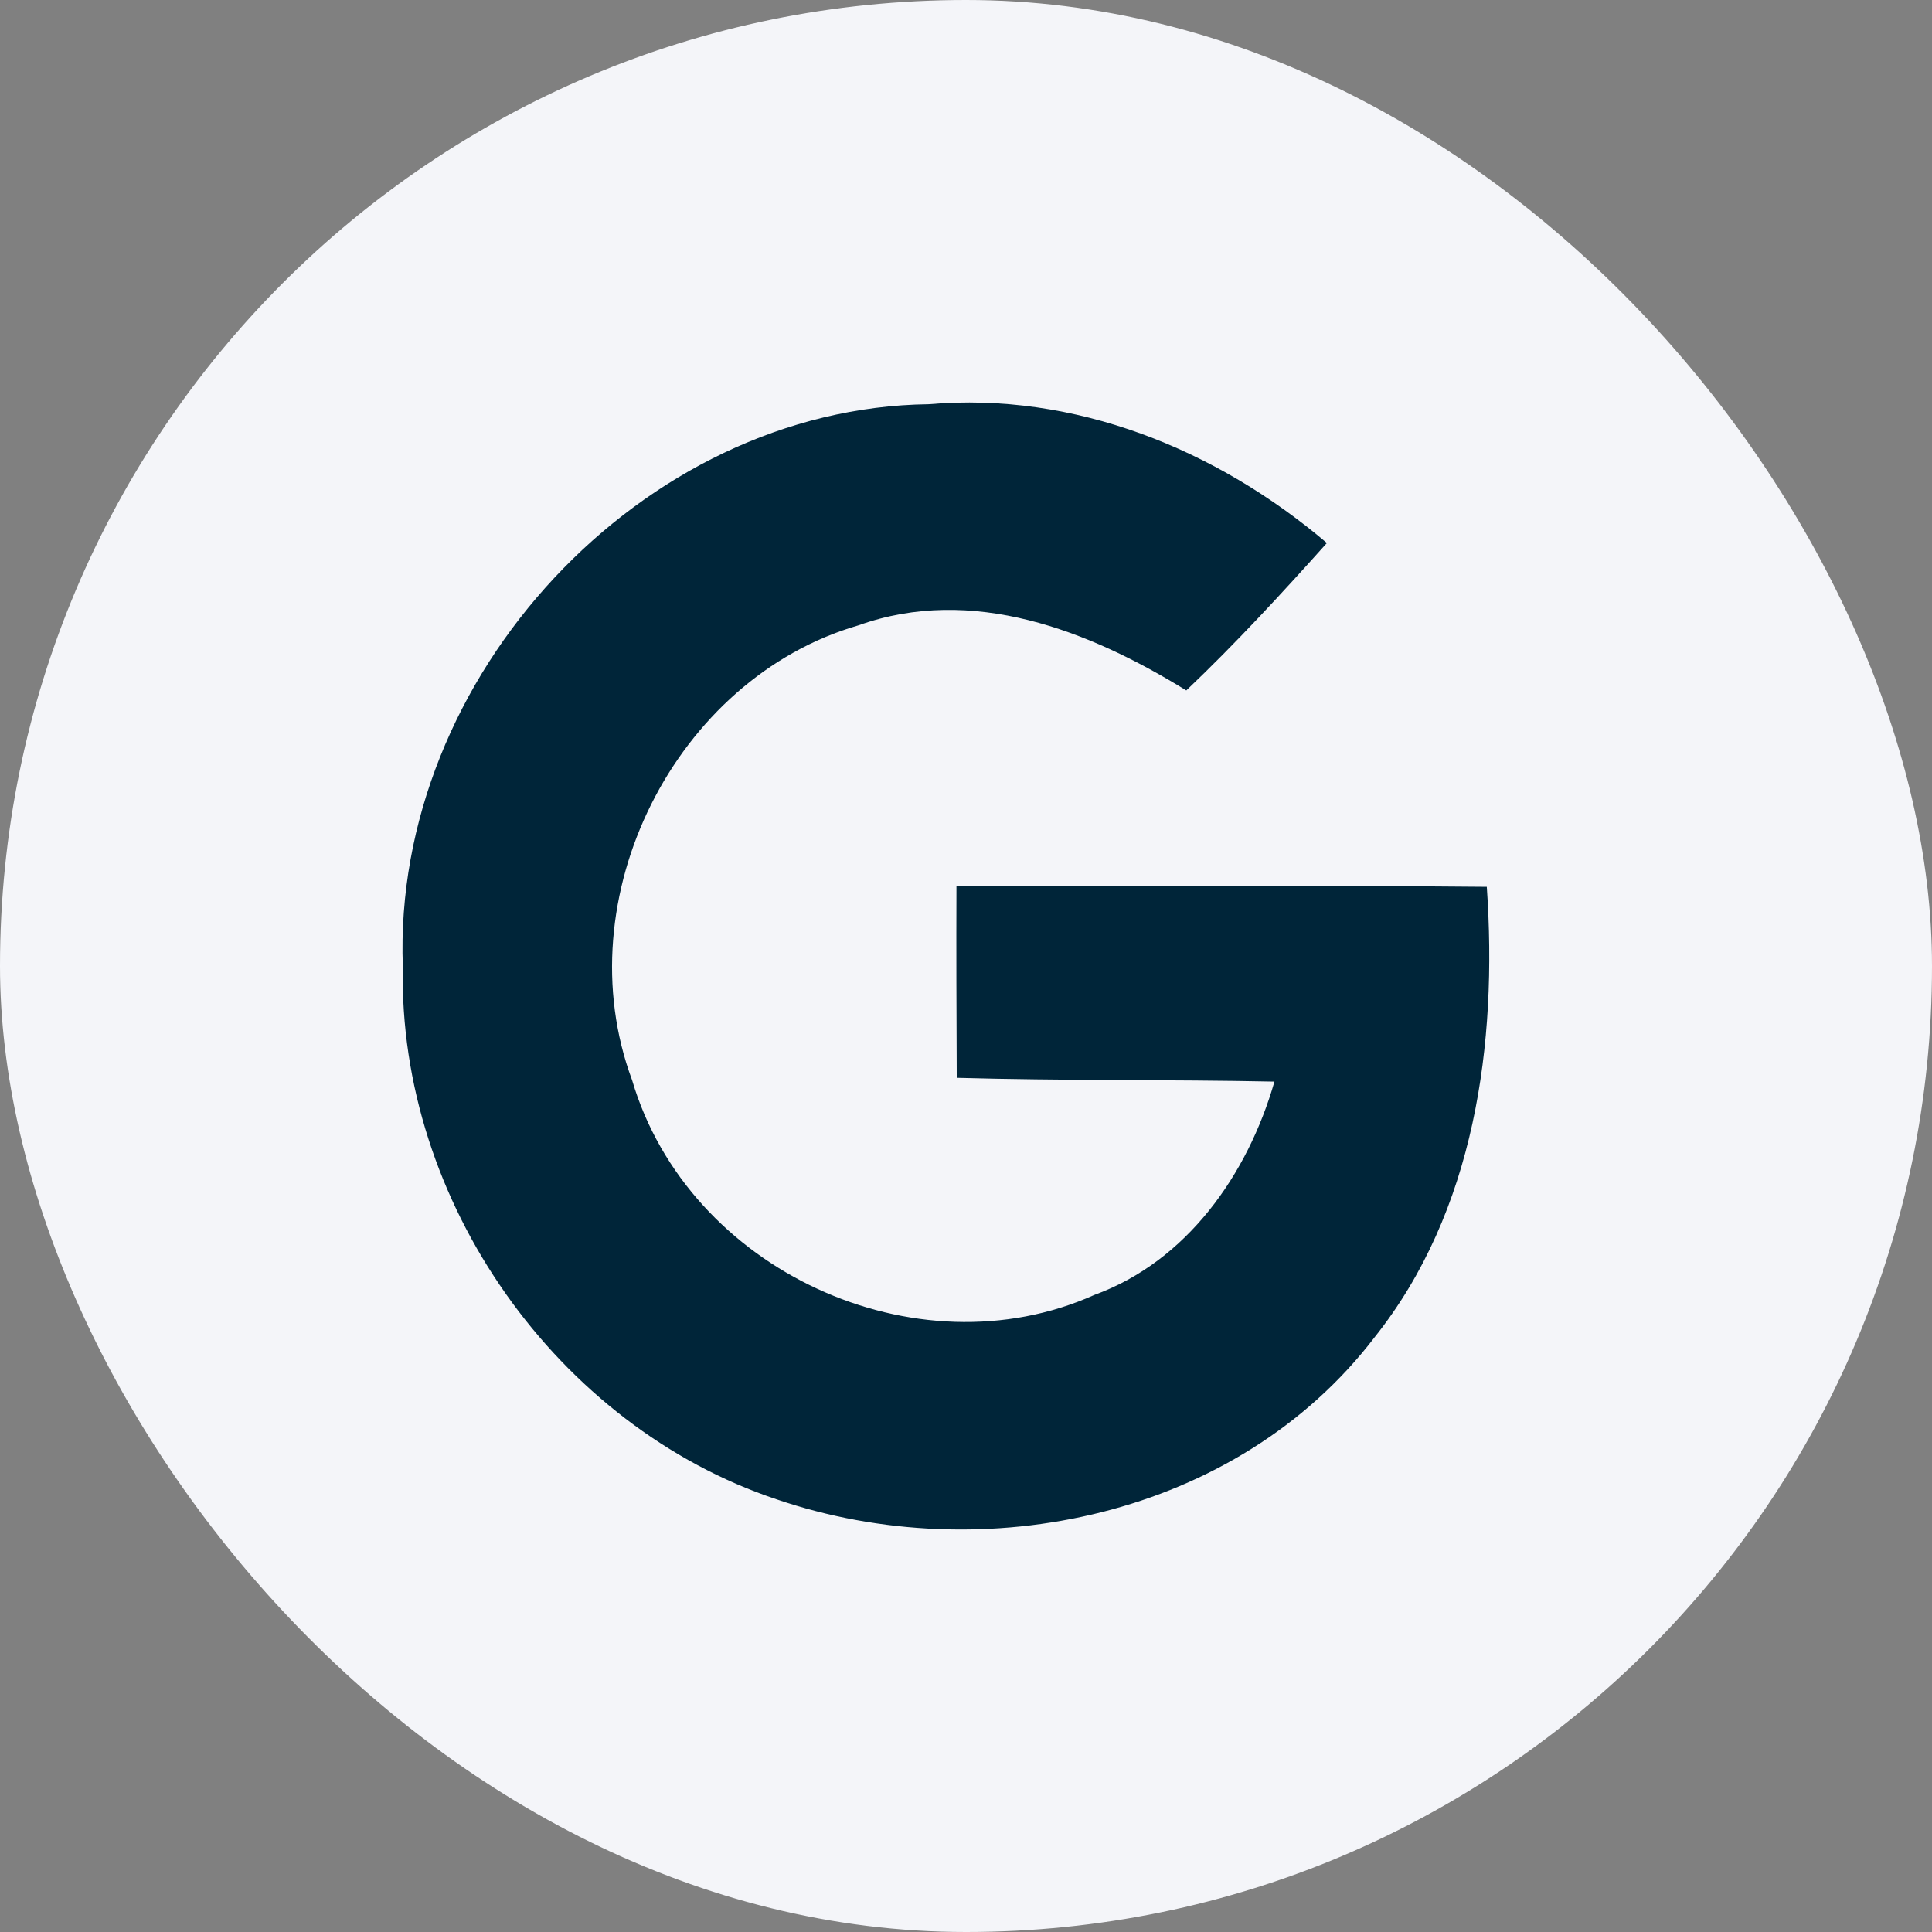 <svg width="48" height="48" viewBox="0 0 48 48" fill="none" xmlns="http://www.w3.org/2000/svg">
<rect x="0" y="0" width="48" height="48" fill="#808080" stroke="none"/>
<g id="Google + (Google Plus)">
<g id="Google + (Google Plus)_2">
<rect id="Rectangle" width="48" height="48" rx="24" fill="#F4F5F9"/>
<path id="Vector" d="M10.008 24.018C9.739 16.8 15.961 10.13 23.072 10.043C26.697 9.729 30.223 11.159 32.966 13.491C31.841 14.748 30.696 15.991 29.473 17.154C27.058 15.663 24.151 14.527 21.329 15.536C16.777 16.853 14.021 22.314 15.705 26.838C17.1 31.563 22.757 34.157 27.19 32.172C29.485 31.336 30.999 29.184 31.663 26.872C29.032 26.819 26.401 26.852 23.77 26.778C23.763 25.188 23.757 23.603 23.763 22.013C28.151 22.006 32.545 21.993 36.939 22.033C37.209 25.93 36.643 30.1 34.149 33.227C30.735 37.692 24.427 39.002 19.296 37.251C13.85 35.433 9.89 29.859 10.008 24.018Z" fill="#002539"/>
</g>
</g>
</svg>
